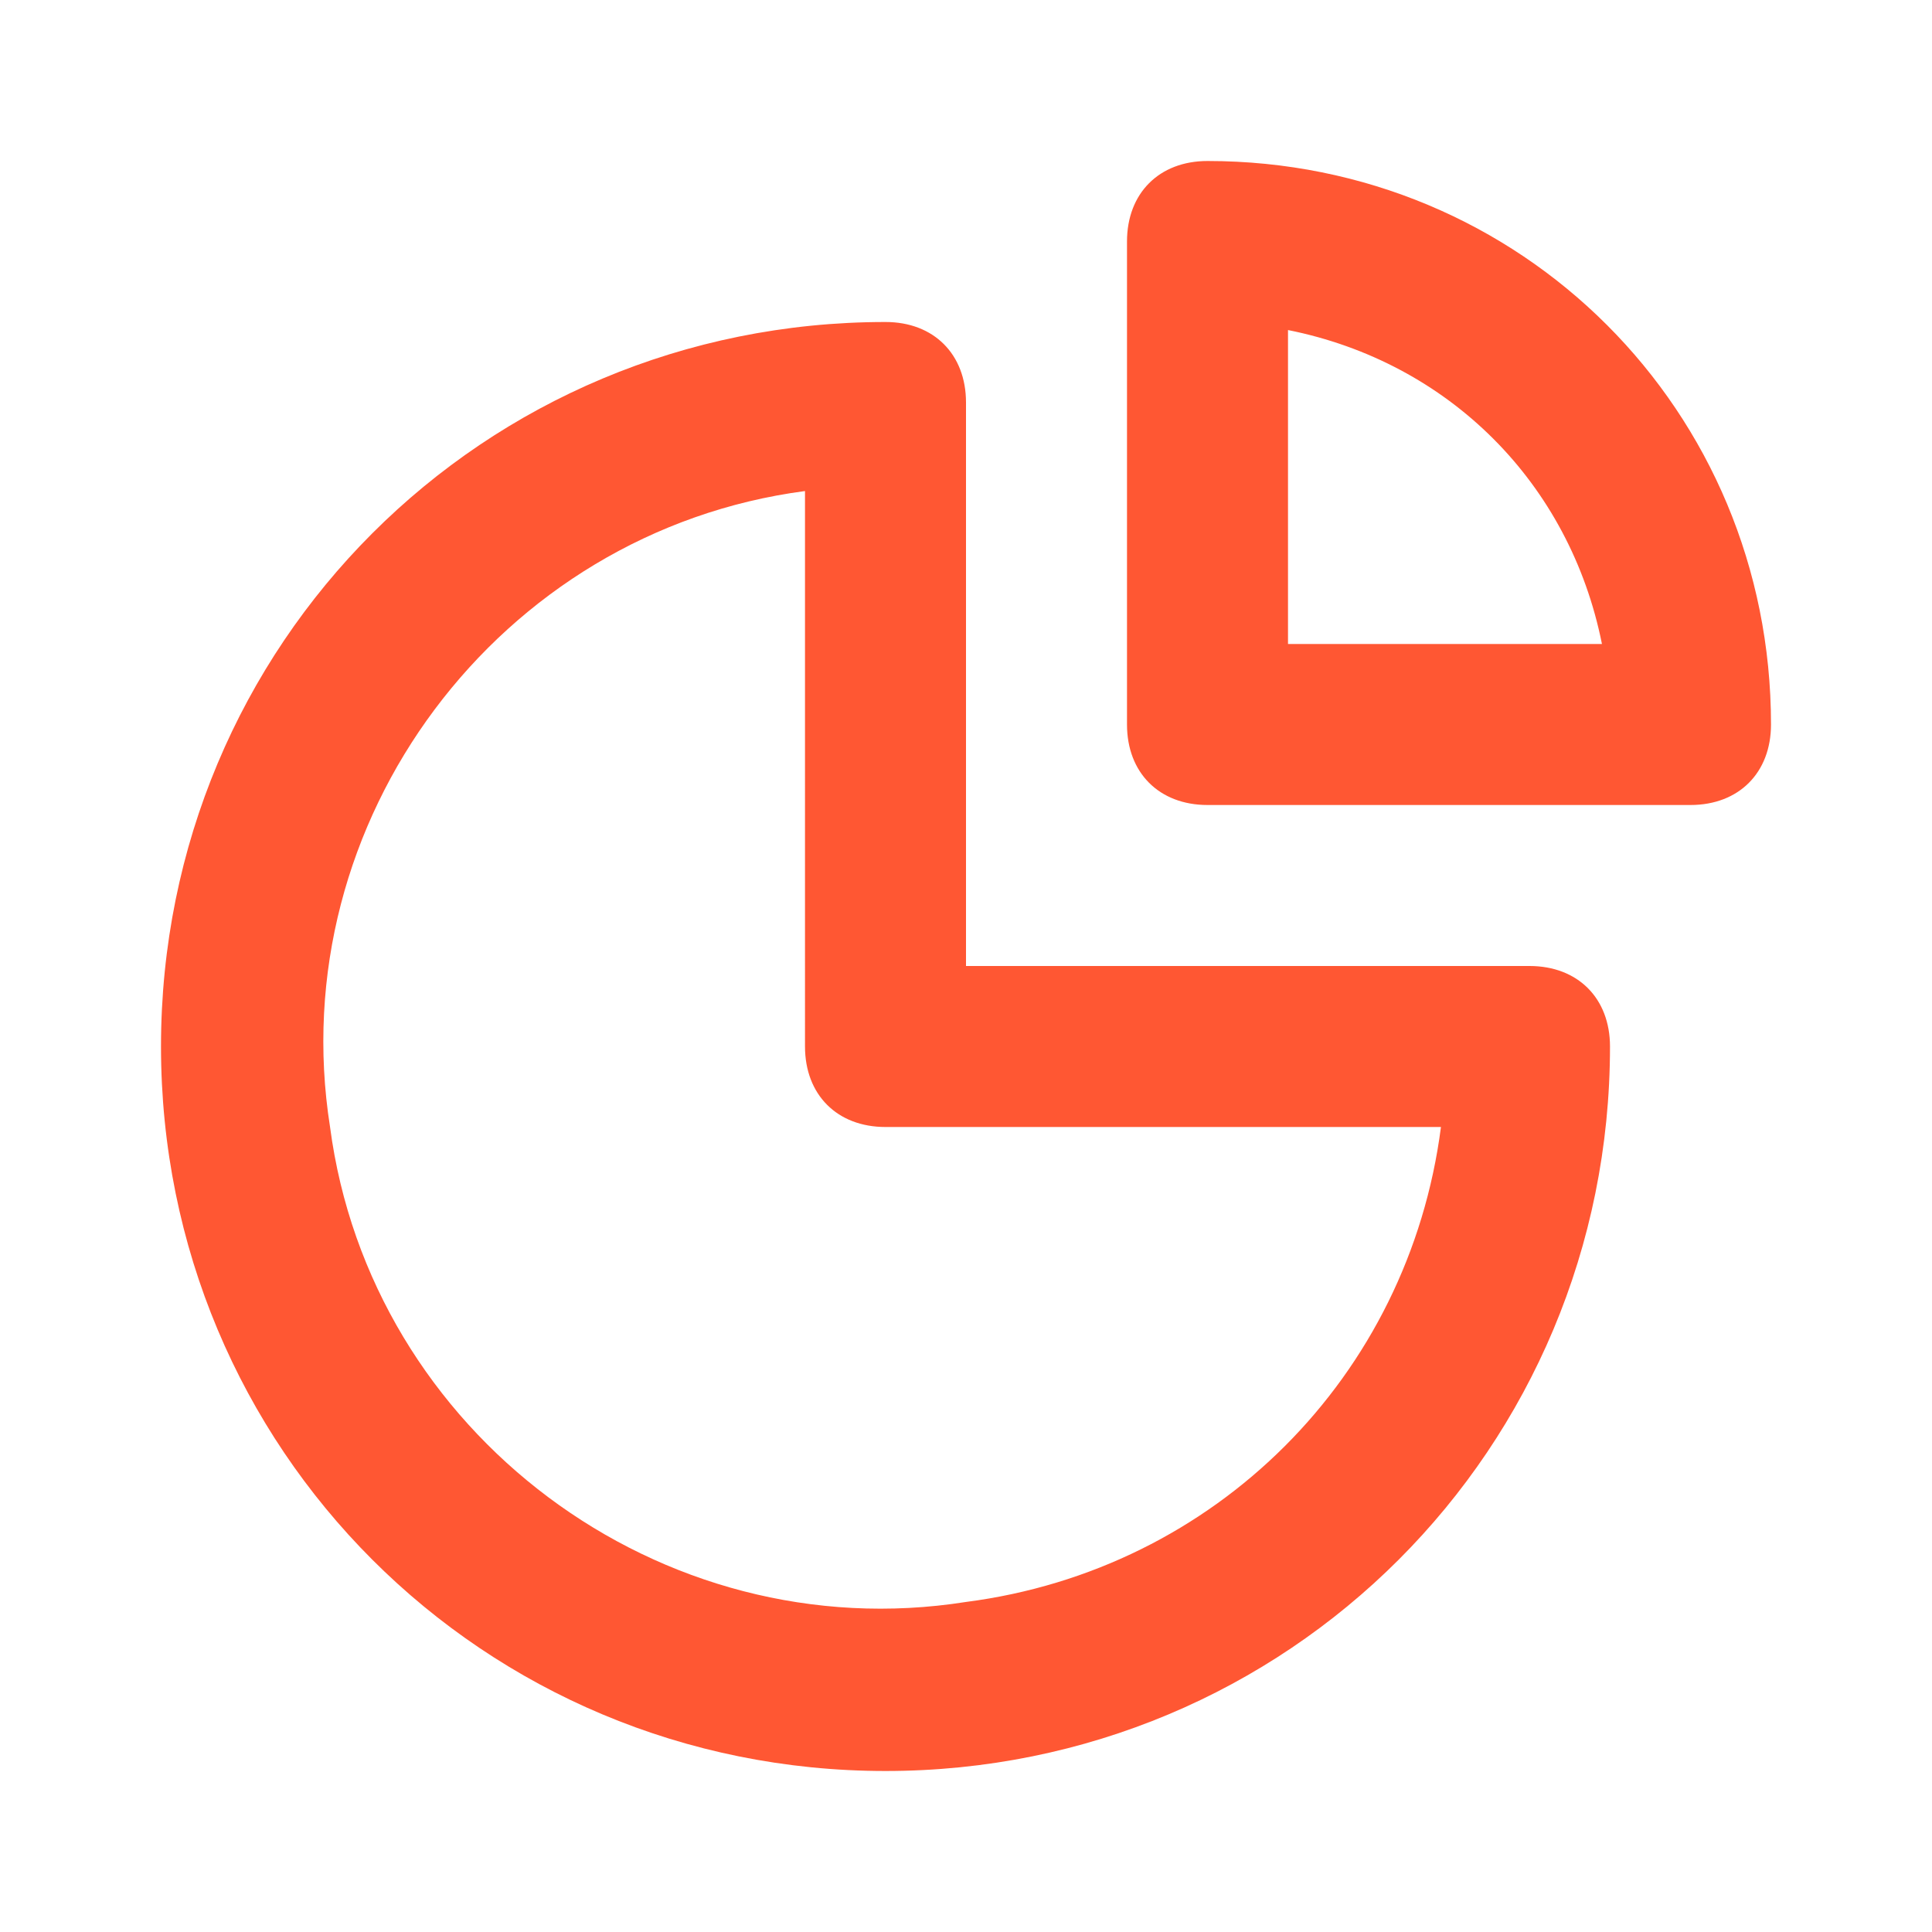 <svg width="288" height="288" xmlns="http://www.w3.org/2000/svg"><svg xmlns="http://www.w3.org/2000/svg" viewBox="0 0 24 24" width="288" height="288"><path d="M19 12h-7V5c0-.6-.4-1-1-1-5 0-9 4-9 9s4 9 9 9 9-4 9-9c0-.6-.4-1-1-1zm-7 7.9c-3.8.6-7.4-2.1-7.9-5.9-.6-3.8 2.1-7.4 5.9-7.9V13c0 .6.4 1 1 1h6.9c-.4 3.1-2.8 5.5-5.9 5.9zM15 2c-.6 0-1 .4-1 1v6c0 .6.4 1 1 1h6c.6 0 1-.4 1-1 0-3.9-3.1-7-7-7zm1 6V4.1c2 .4 3.5 1.9 3.9 3.9H16z" fill="#FF5733" class="color000 svgShape"/></svg></svg>